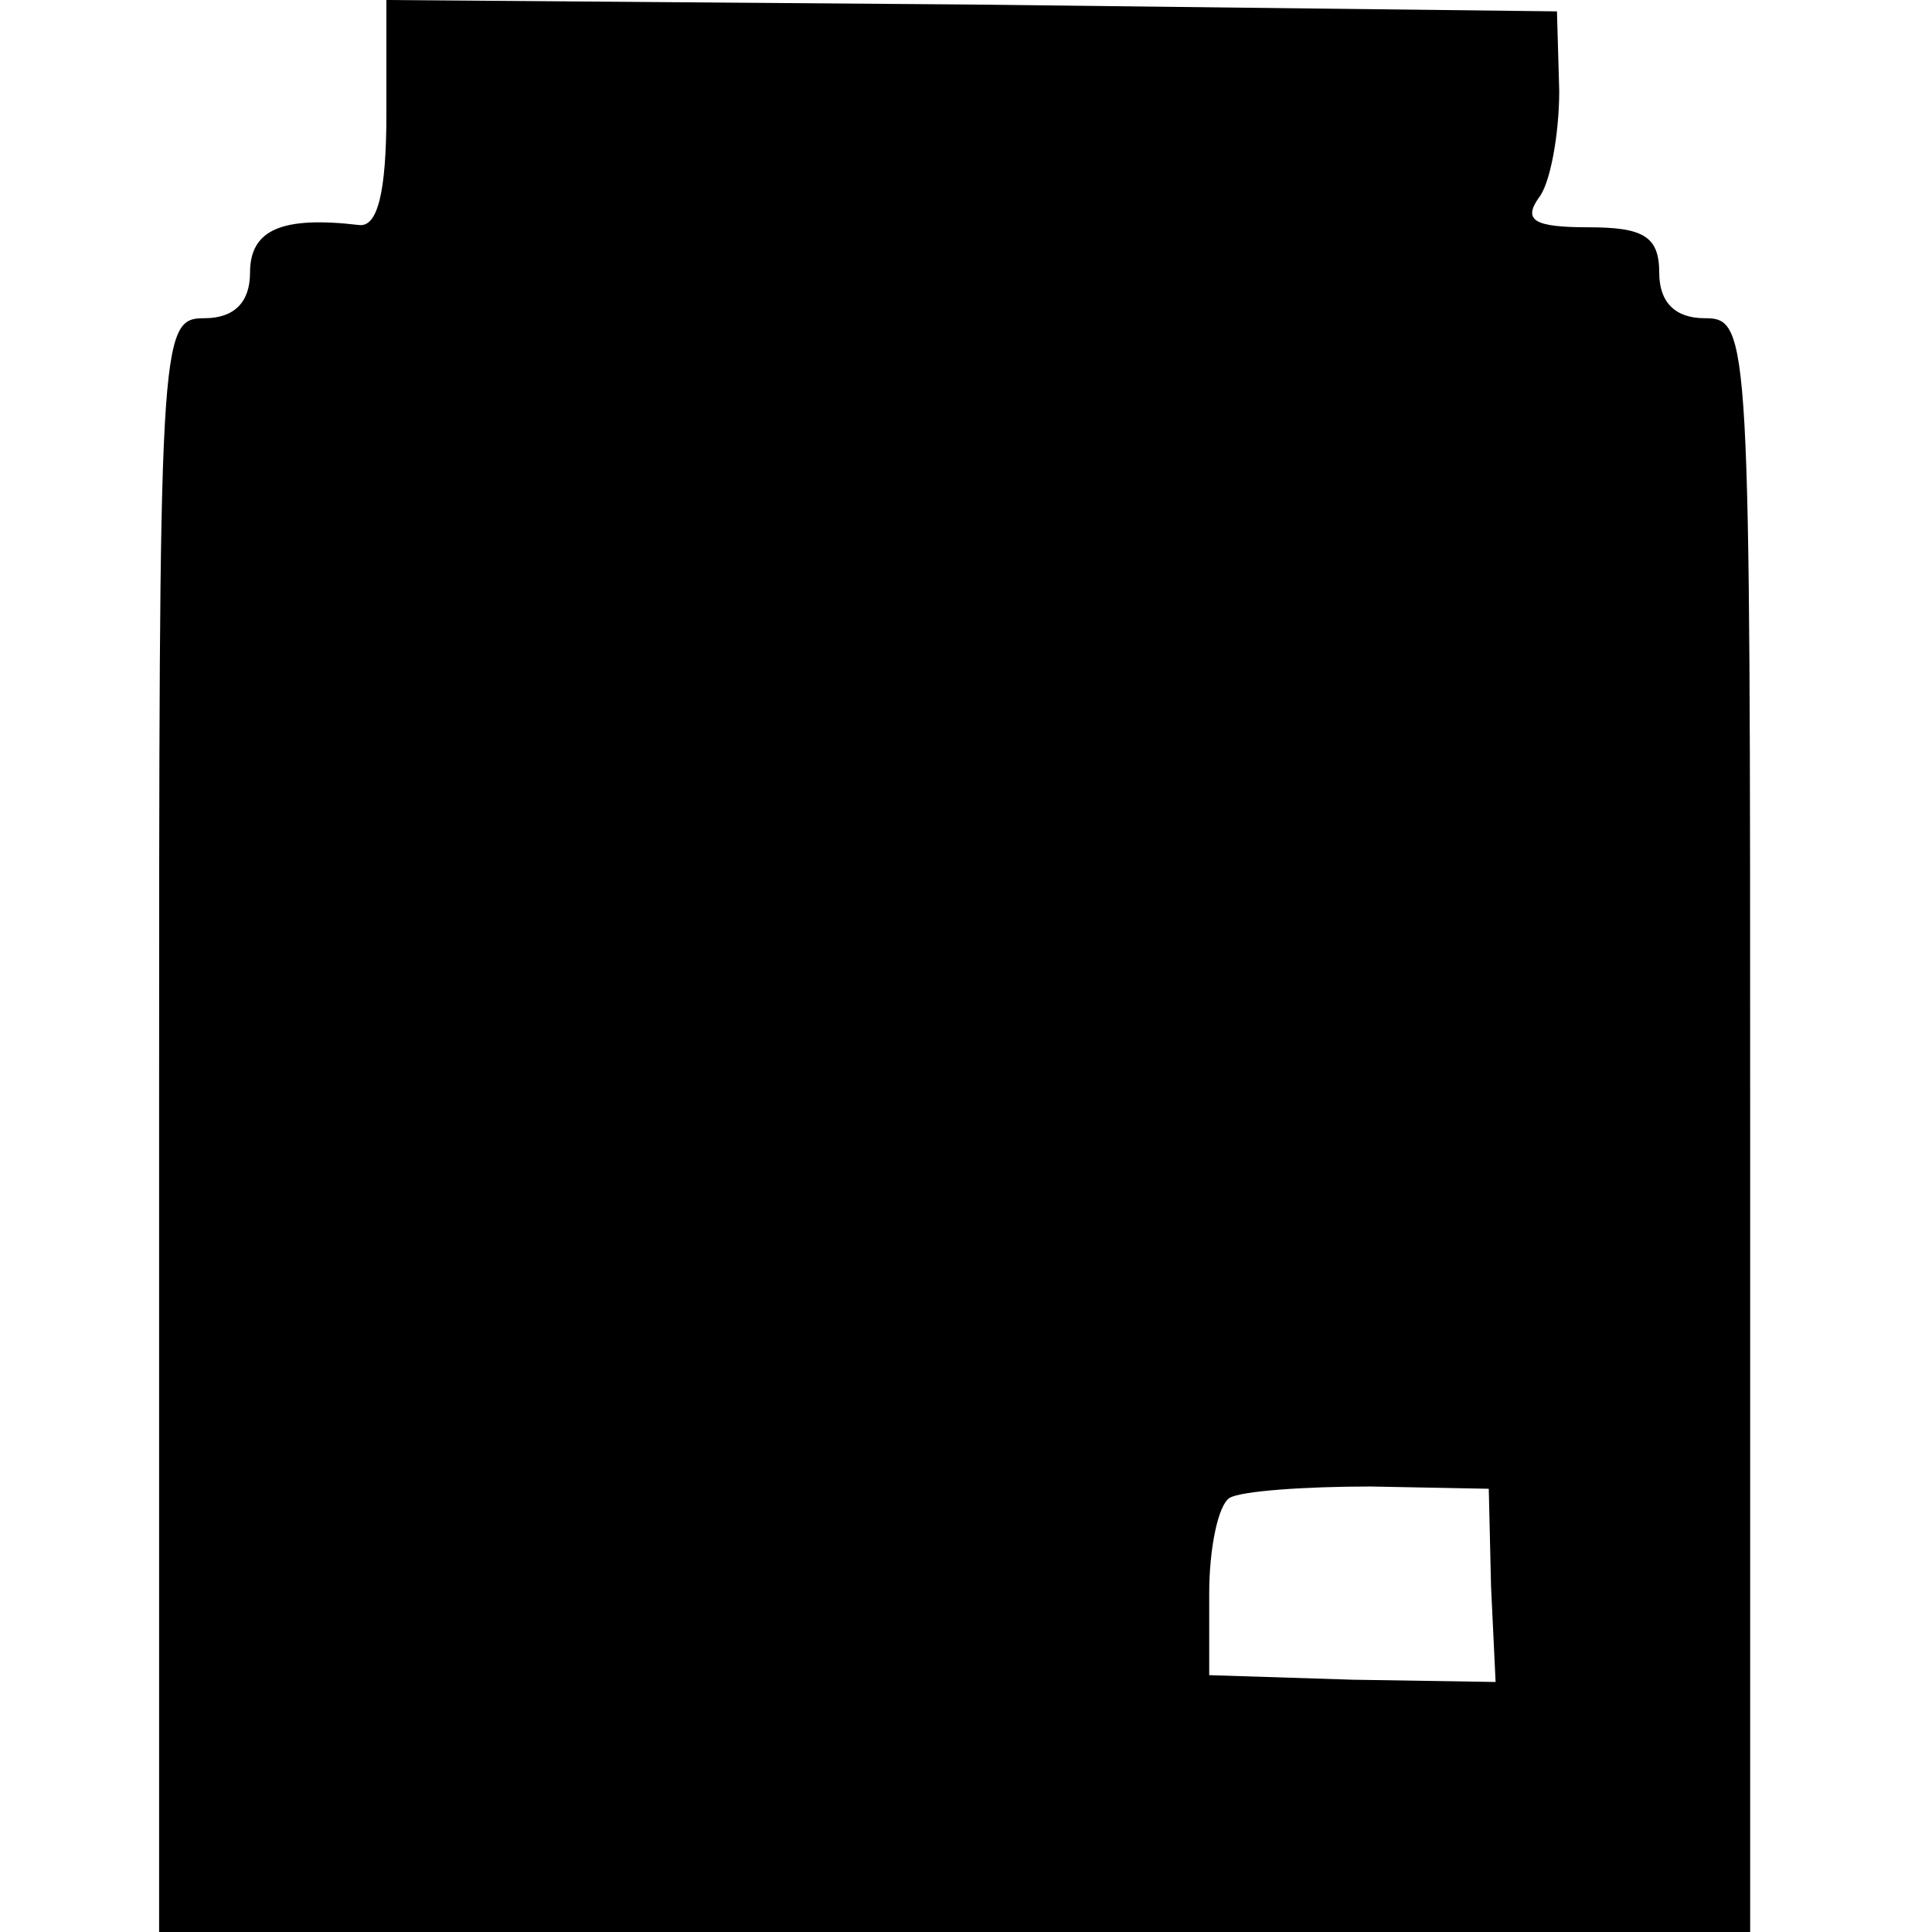 <?xml version="1.0" standalone="no"?>
<!DOCTYPE svg PUBLIC "-//W3C//DTD SVG 20010904//EN"
 "http://www.w3.org/TR/2001/REC-SVG-20010904/DTD/svg10.dtd">
<svg version="1.0" xmlns="http://www.w3.org/2000/svg"
 width="85pt" height="85pt" viewBox="0 0 85 85"
 preserveAspectRatio="xMidYMid meet">
<g transform="translate(0,85) scale(0.1,-0.1)"
fill="#000000" stroke="none">
<path d="M170 800 c0 -35 -4 -50 -12 -49 -34 4 -48 -2 -48 -21 0 -13 -7 -20
-20 -20 -20 0 -20 -7 -20 -355 l0 -355 350 0 350 0 0 355 c0 348 0 355 -20
355 -13 0 -20 7 -20 20 0 16 -7 20 -31 20 -24 0 -29 3 -22 13 5 6 9 28 9 47
l-1 35 -257 3 -258 2 0 -50z m486 -648 l2 -42 -63 1 -63 2 0 36 c0 20 4 39 9
42 5 3 33 5 62 5 l52 -1 1 -43z"/>
</g>
</svg>
